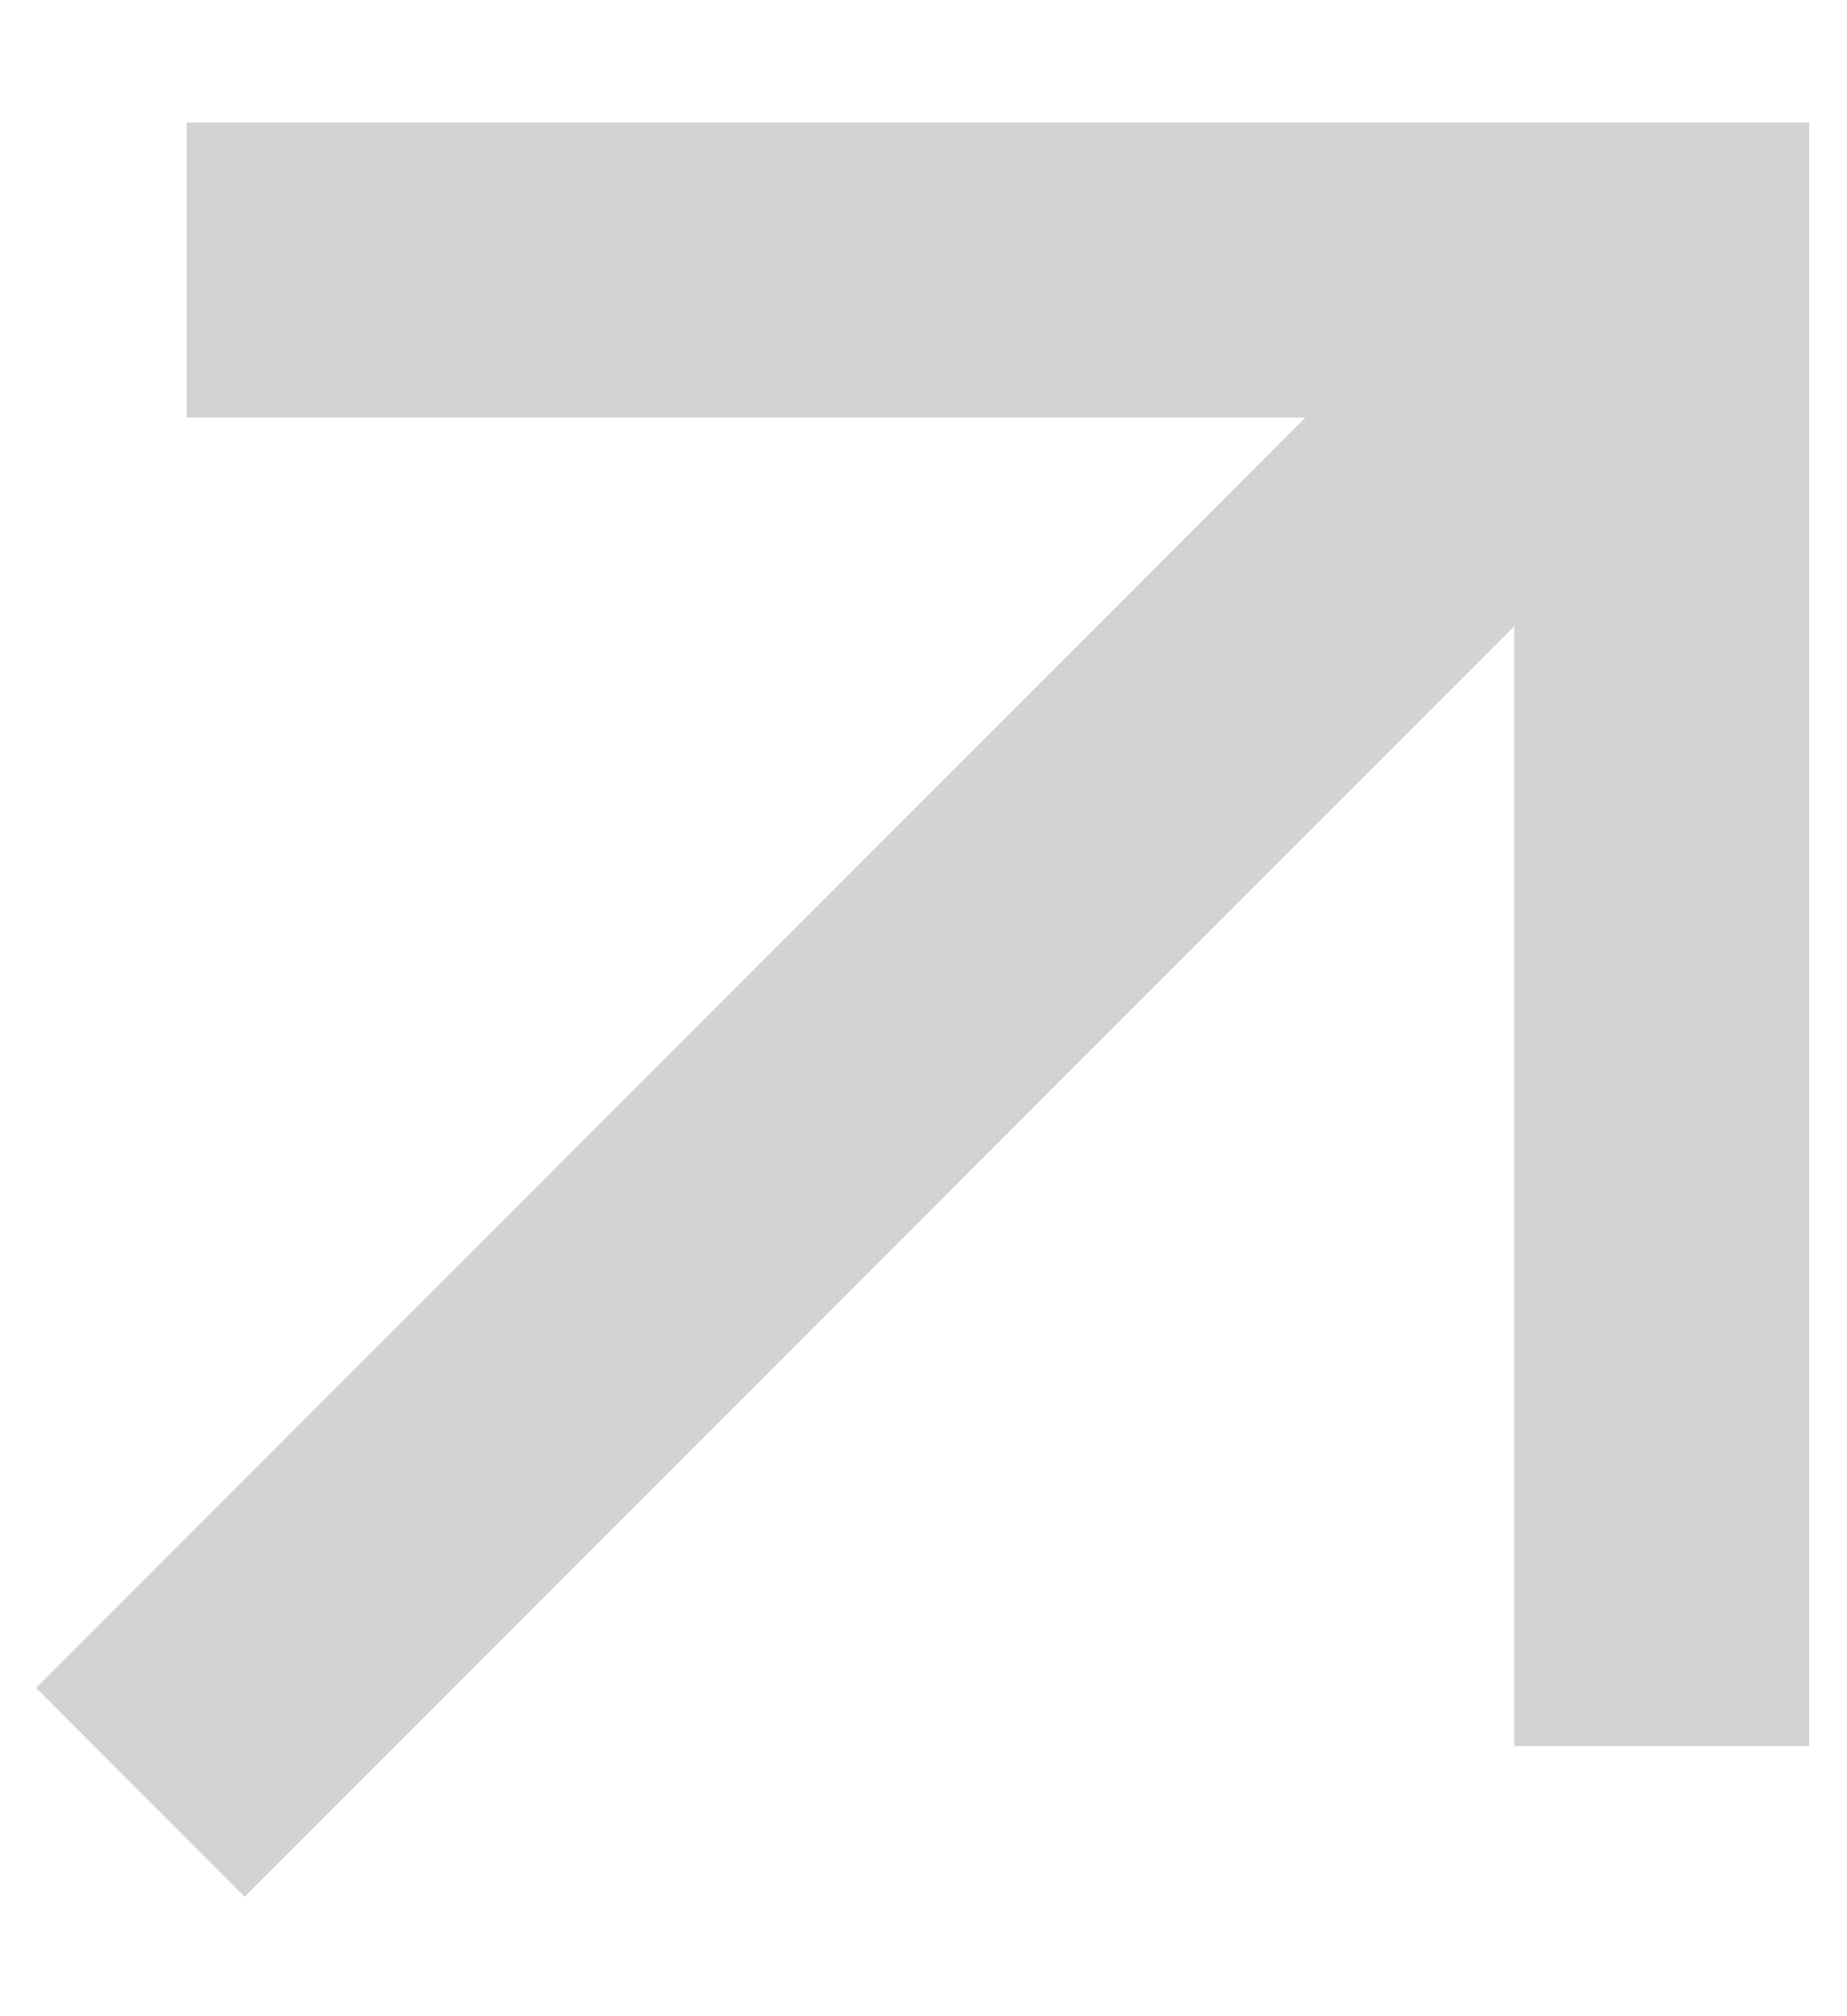 <svg width="11" height="12" viewBox="0 0 11 12" fill="none" xmlns="http://www.w3.org/2000/svg">
<g clip-path="url(#clip0_553_4799)">
<path d="M9.018 3.728L1.457 11.289L0.215 10.046L7.775 2.485L1.112 2.485V0.729L10.775 0.729V10.392H9.018V3.728Z" fill="#D1D3D5"/>
</g>
<defs>
<clipPath id="clip0_553_4799">
<rect width="11" height="11" fill="white" transform="translate(0 0.5)"/>
</clipPath>
</defs>
</svg>
